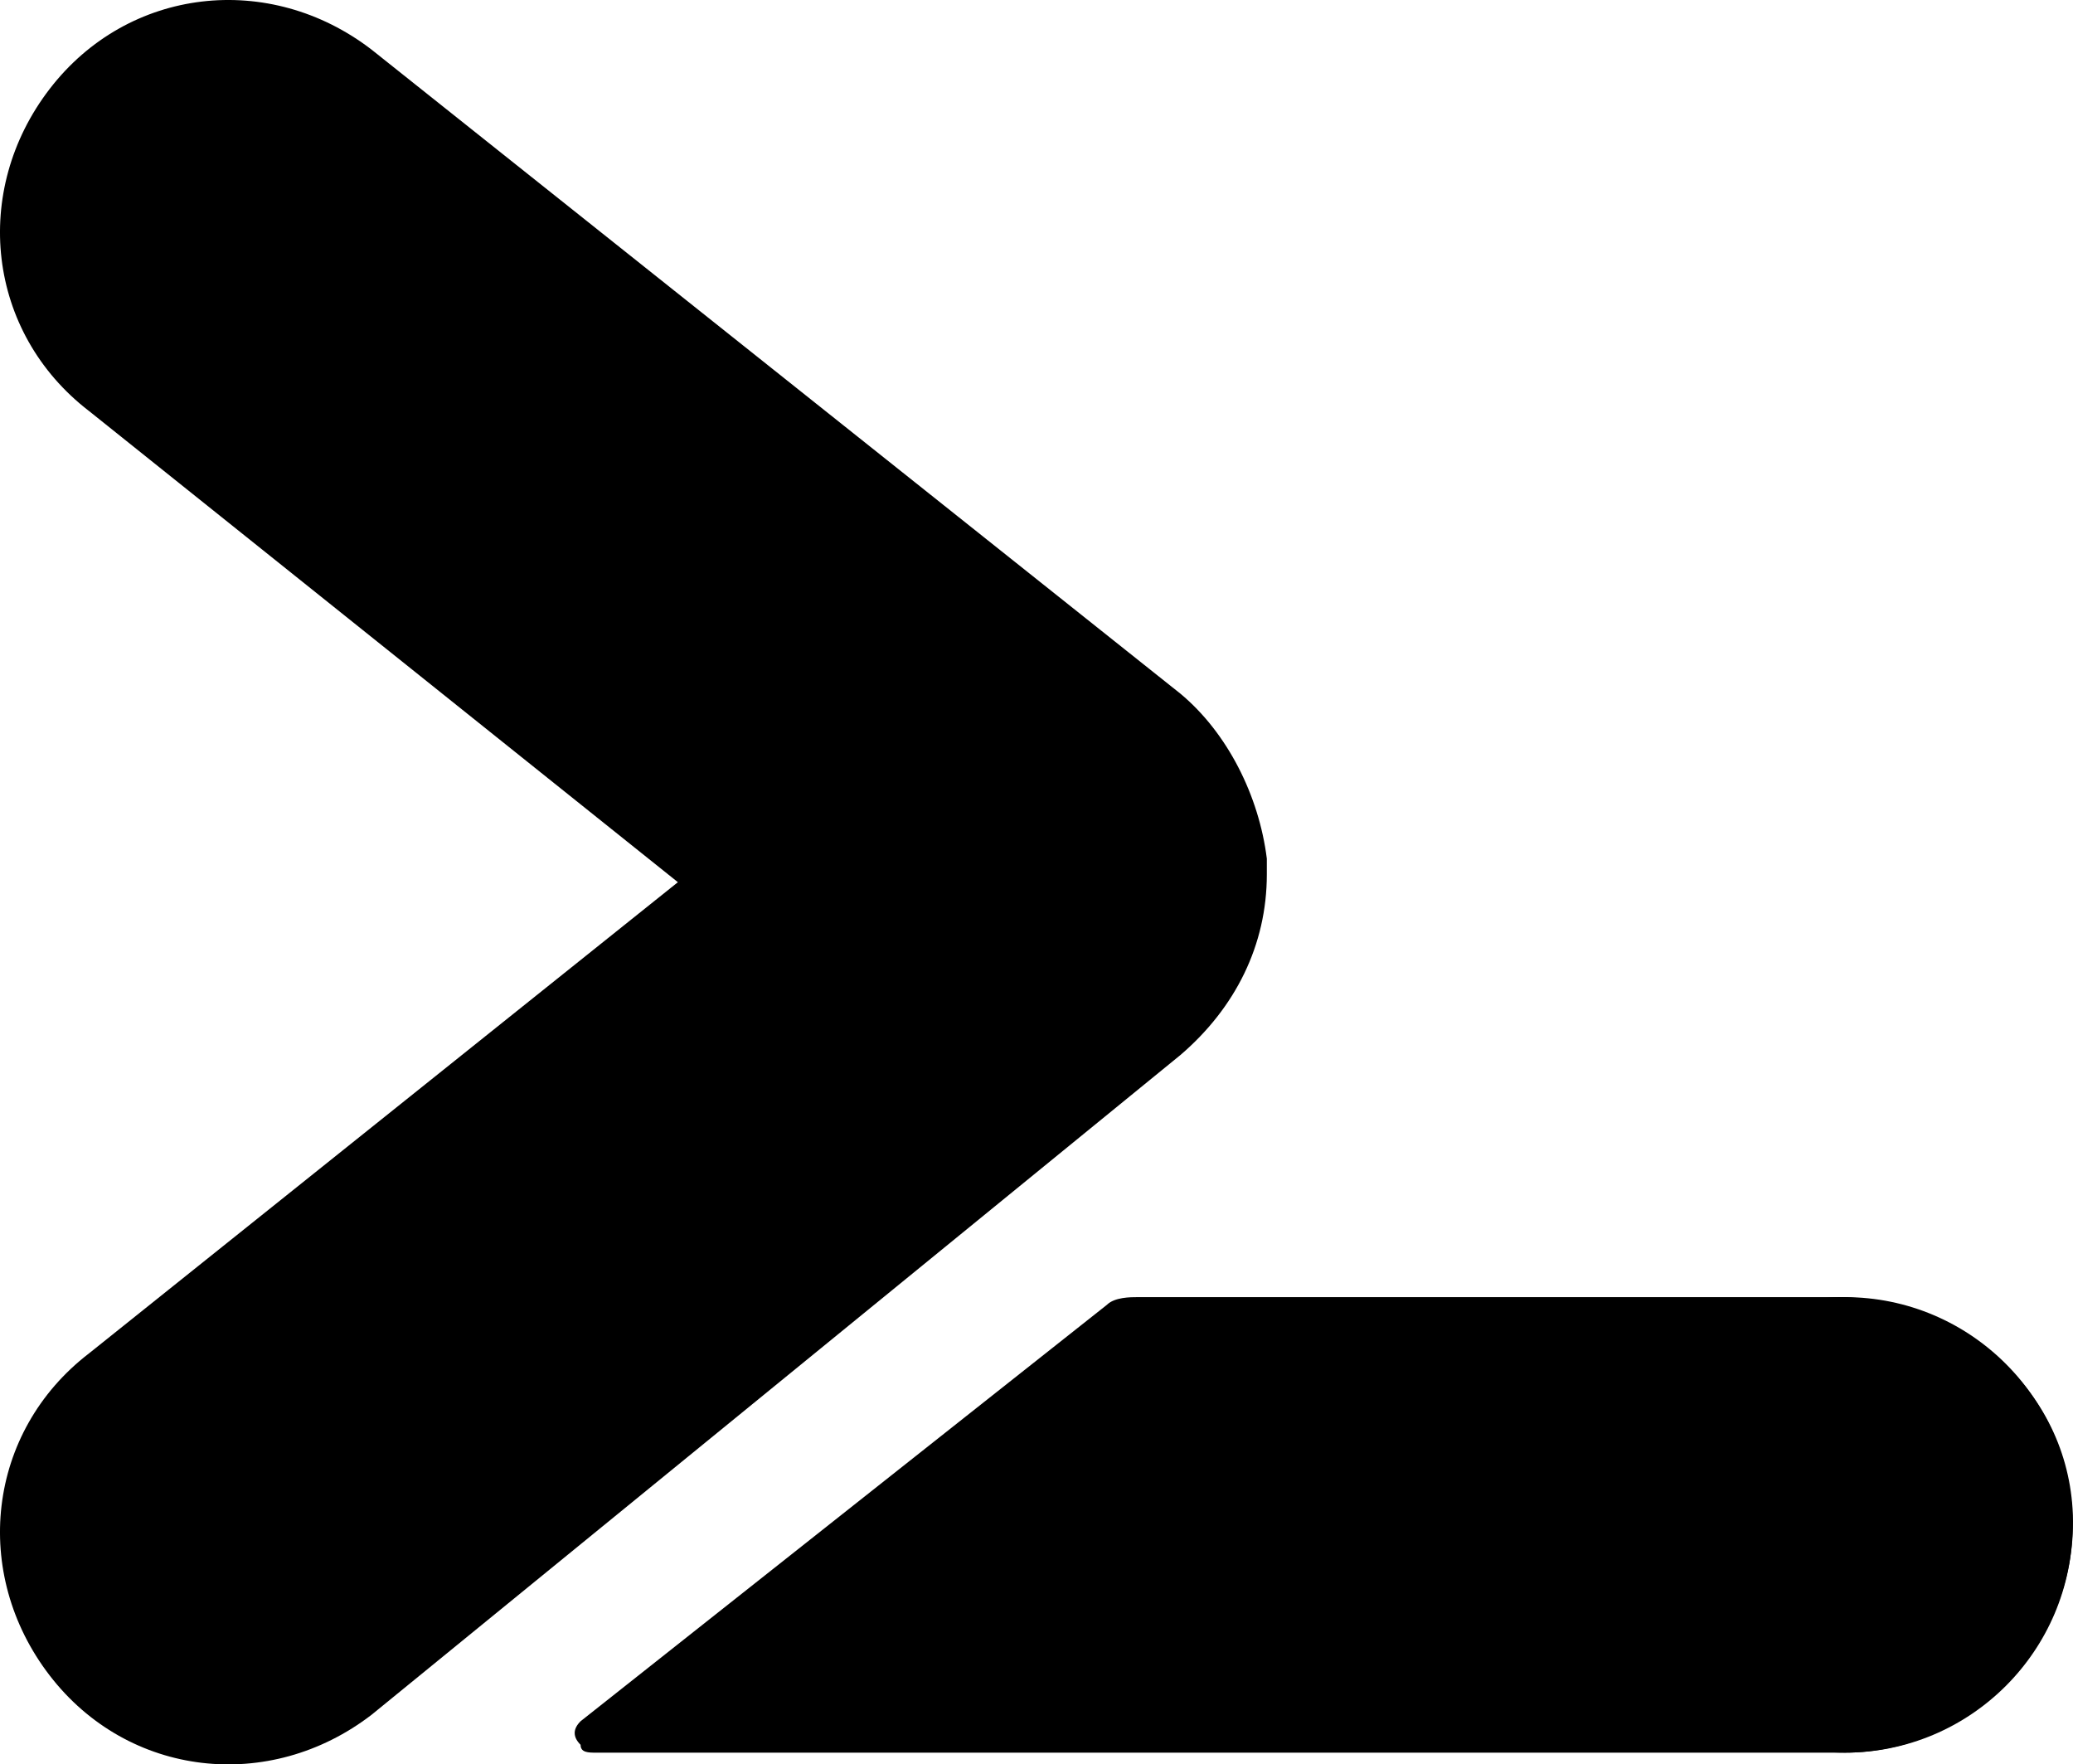 <svg xmlns="http://www.w3.org/2000/svg" viewBox="0 0 256.001 217.854">
  <path d="M226.859 160.16h-86.308c-.97 0-2.91 0-3.88.969l-64.973 51.397c-.97.97-.97 1.94 0 2.91 0 .97.97.97 1.94.97h154.19c15.517 0 29.093-13.578 28.124-30.063-.97-15.516-14.547-26.184-29.093-26.184"/>
  <path d="M156.445 106.018c-.97-7.758-4.849-15.516-10.667-20.365L45.893 6.133c-12.607-9.698-30.062-7.758-39.76 4.849-9.698 12.607-7.758 30.062 4.849 39.76l72.731 58.185-72.731 58.185c-12.607 9.698-14.547 27.154-4.849 39.76 9.698 12.607 27.153 14.547 39.76 4.85l99.885-81.46c6.788-5.819 10.667-13.577 10.667-22.305v-1.94"/>
  <path d="M255.952 188.282c0 15.516-12.607 28.123-28.123 28.123-15.516 0-28.123-12.607-28.123-28.123 0-15.516 12.607-28.123 28.123-28.123 15.516 0 28.123 12.607 28.123 28.123"/>
</svg>
